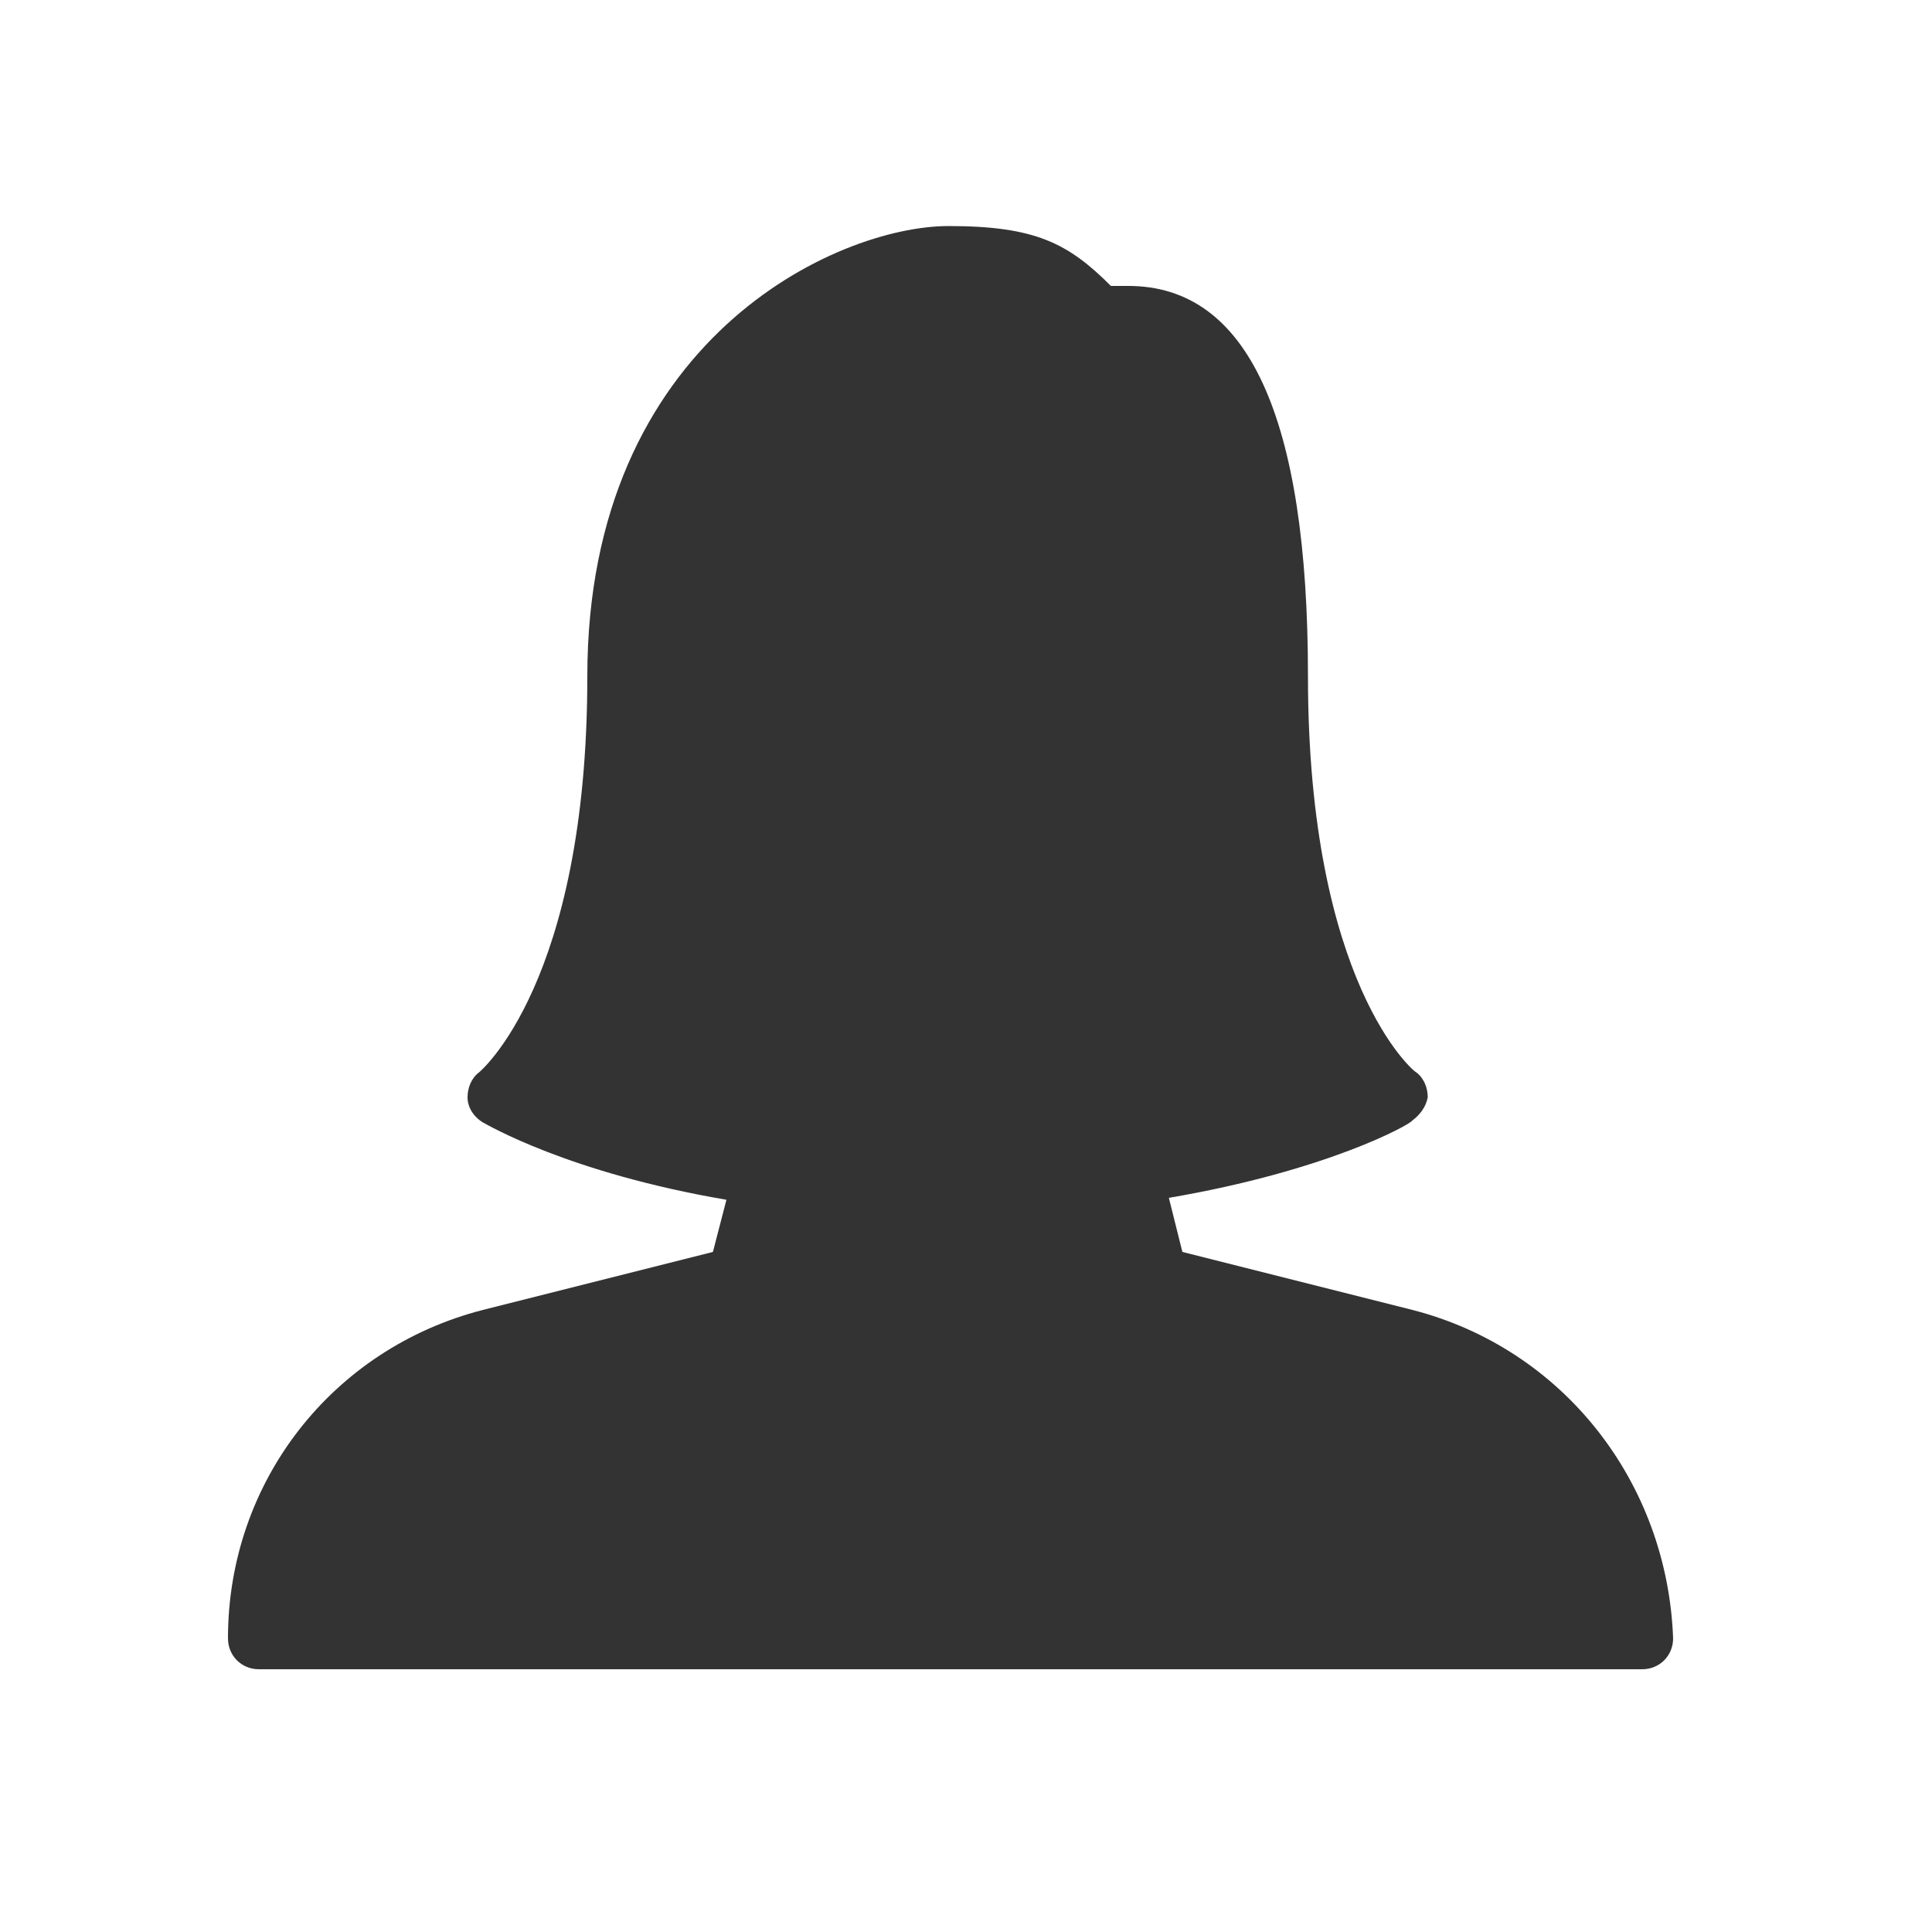 <?xml version="1.0" encoding="utf-8"?>
<!-- Generator: Adobe Illustrator 22.0.1, SVG Export Plug-In . SVG Version: 6.00 Build 0)  -->
<svg version="1.1" id="Layer_1" xmlns="http://www.w3.org/2000/svg" xmlns:xlink="http://www.w3.org/1999/xlink" x="0px" y="0px"
	 viewBox="0 0 100 100" style="enable-background:new 0 0 100 100;" xml:space="preserve">
<path style="fill:#333333;" d="M73.1,67.8l-11.9-3l-0.7-2.8c8.2-1.4,12.5-3.8,12.6-4c0.4-0.3,0.7-0.7,0.8-1.2c0-0.5-0.2-1-0.6-1.3
	c-0.1,0-5.6-4.6-5.6-20.5c0-13.4-3.1-20.2-9.3-20.2h-0.9c-2.2-2.2-3.9-3.1-8.4-3.1c-5.8,0-18.7,5.9-18.7,23.3
	c0,15.9-5.6,20.5-5.6,20.5c-0.4,0.3-0.6,0.8-0.6,1.3c0,0.5,0.3,1,0.8,1.3c0.2,0.1,4.4,2.6,12.6,4l-0.7,2.7l-11.9,3
	c-7.8,2-13.2,8.9-13.2,17c0,0.9,0.7,1.6,1.6,1.6h71.6c0.9,0,1.6-0.7,1.6-1.6C86.3,76.7,80.9,69.8,73.1,67.8z"/>
</svg>
